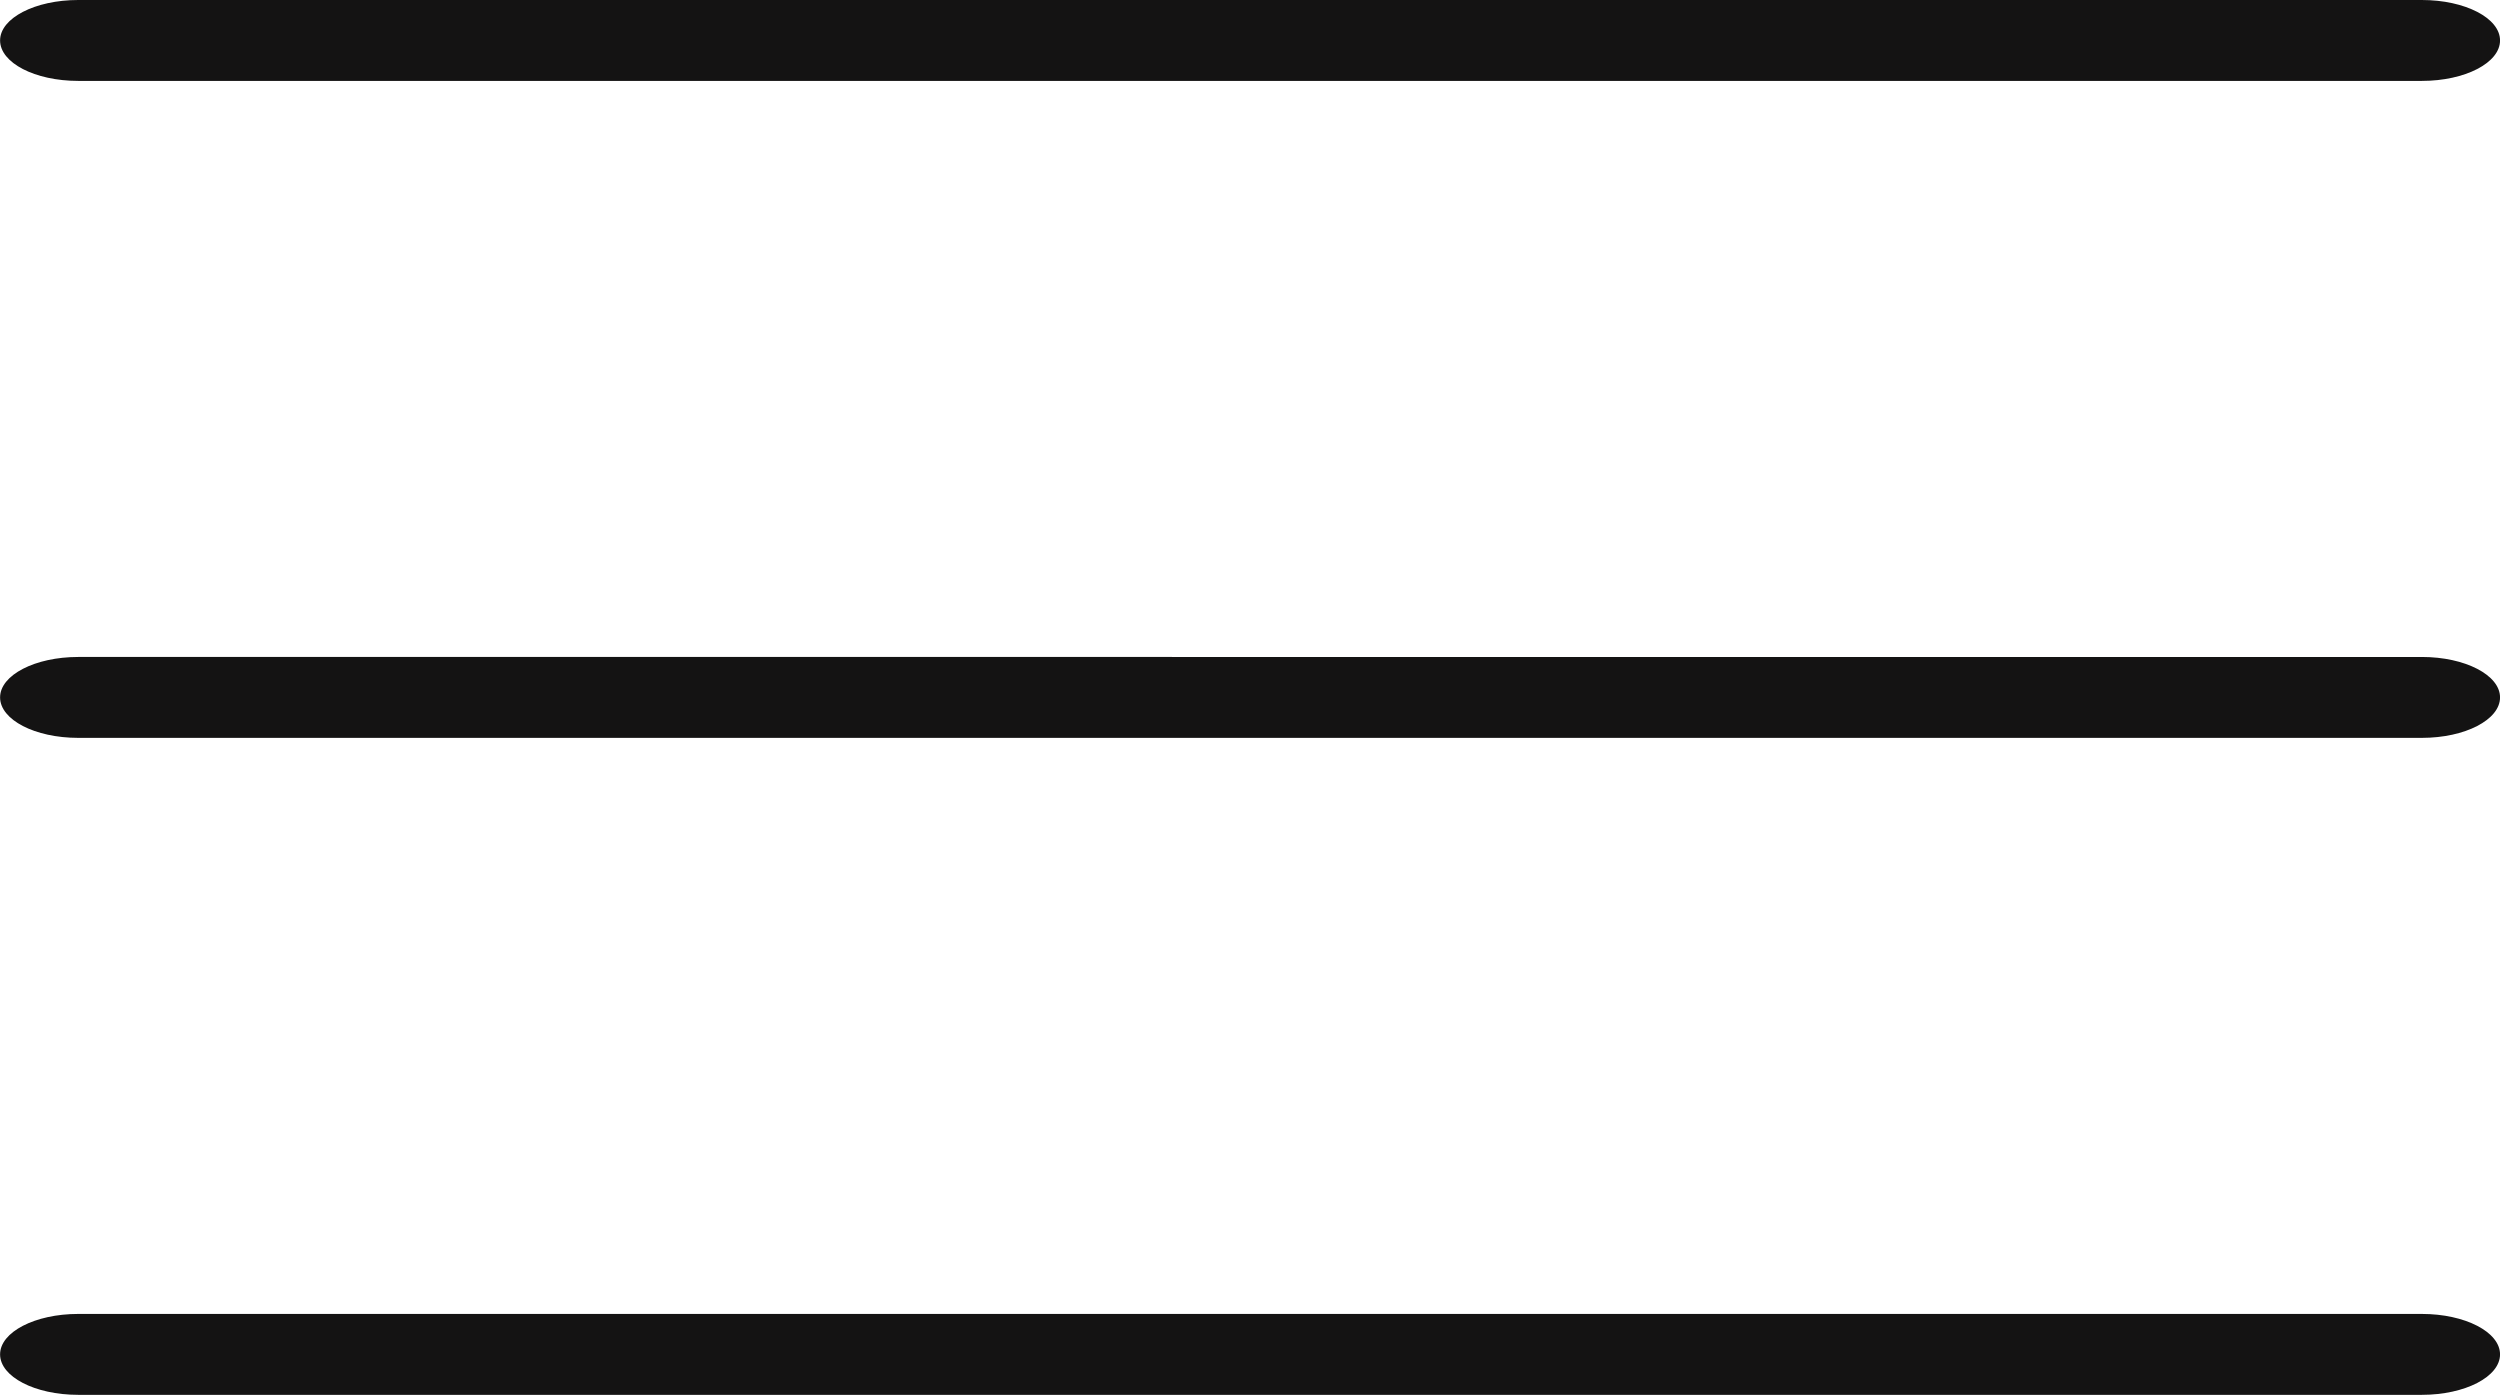 <svg xmlns="http://www.w3.org/2000/svg" width="61.803" height="34.482" viewBox="0 0 61.803 34.482">
  <g id="mobile-menu" transform="translate(-7.667 -13)">
    <path id="Path_1" data-name="Path 1" d="M9.6,15h57.94c1.066,0,1.931-.447,1.931-1s-.865-1-1.931-1H9.6c-1.066,0-1.931.447-1.931,1S8.53,15,9.6,15Z" fill="#141313"/>
    <path id="Path_2" data-name="Path 2" d="M9.6,37h57.94c1.066,0,1.931-.447,1.931-1s-.865-1-1.931-1H9.6c-1.066,0-1.931.447-1.931,1S8.53,37,9.6,37Z" transform="translate(0 10.482)" fill="#141313"/>
    <path id="Path_3" data-name="Path 3" d="M9.6,26h57.94c1.066,0,1.931-.447,1.931-1s-.865-1-1.931-1H9.6c-1.066,0-1.931.447-1.931,1S8.53,26,9.6,26Z" transform="translate(0 5.241)" fill="#141313"/>
  </g>
</svg>
